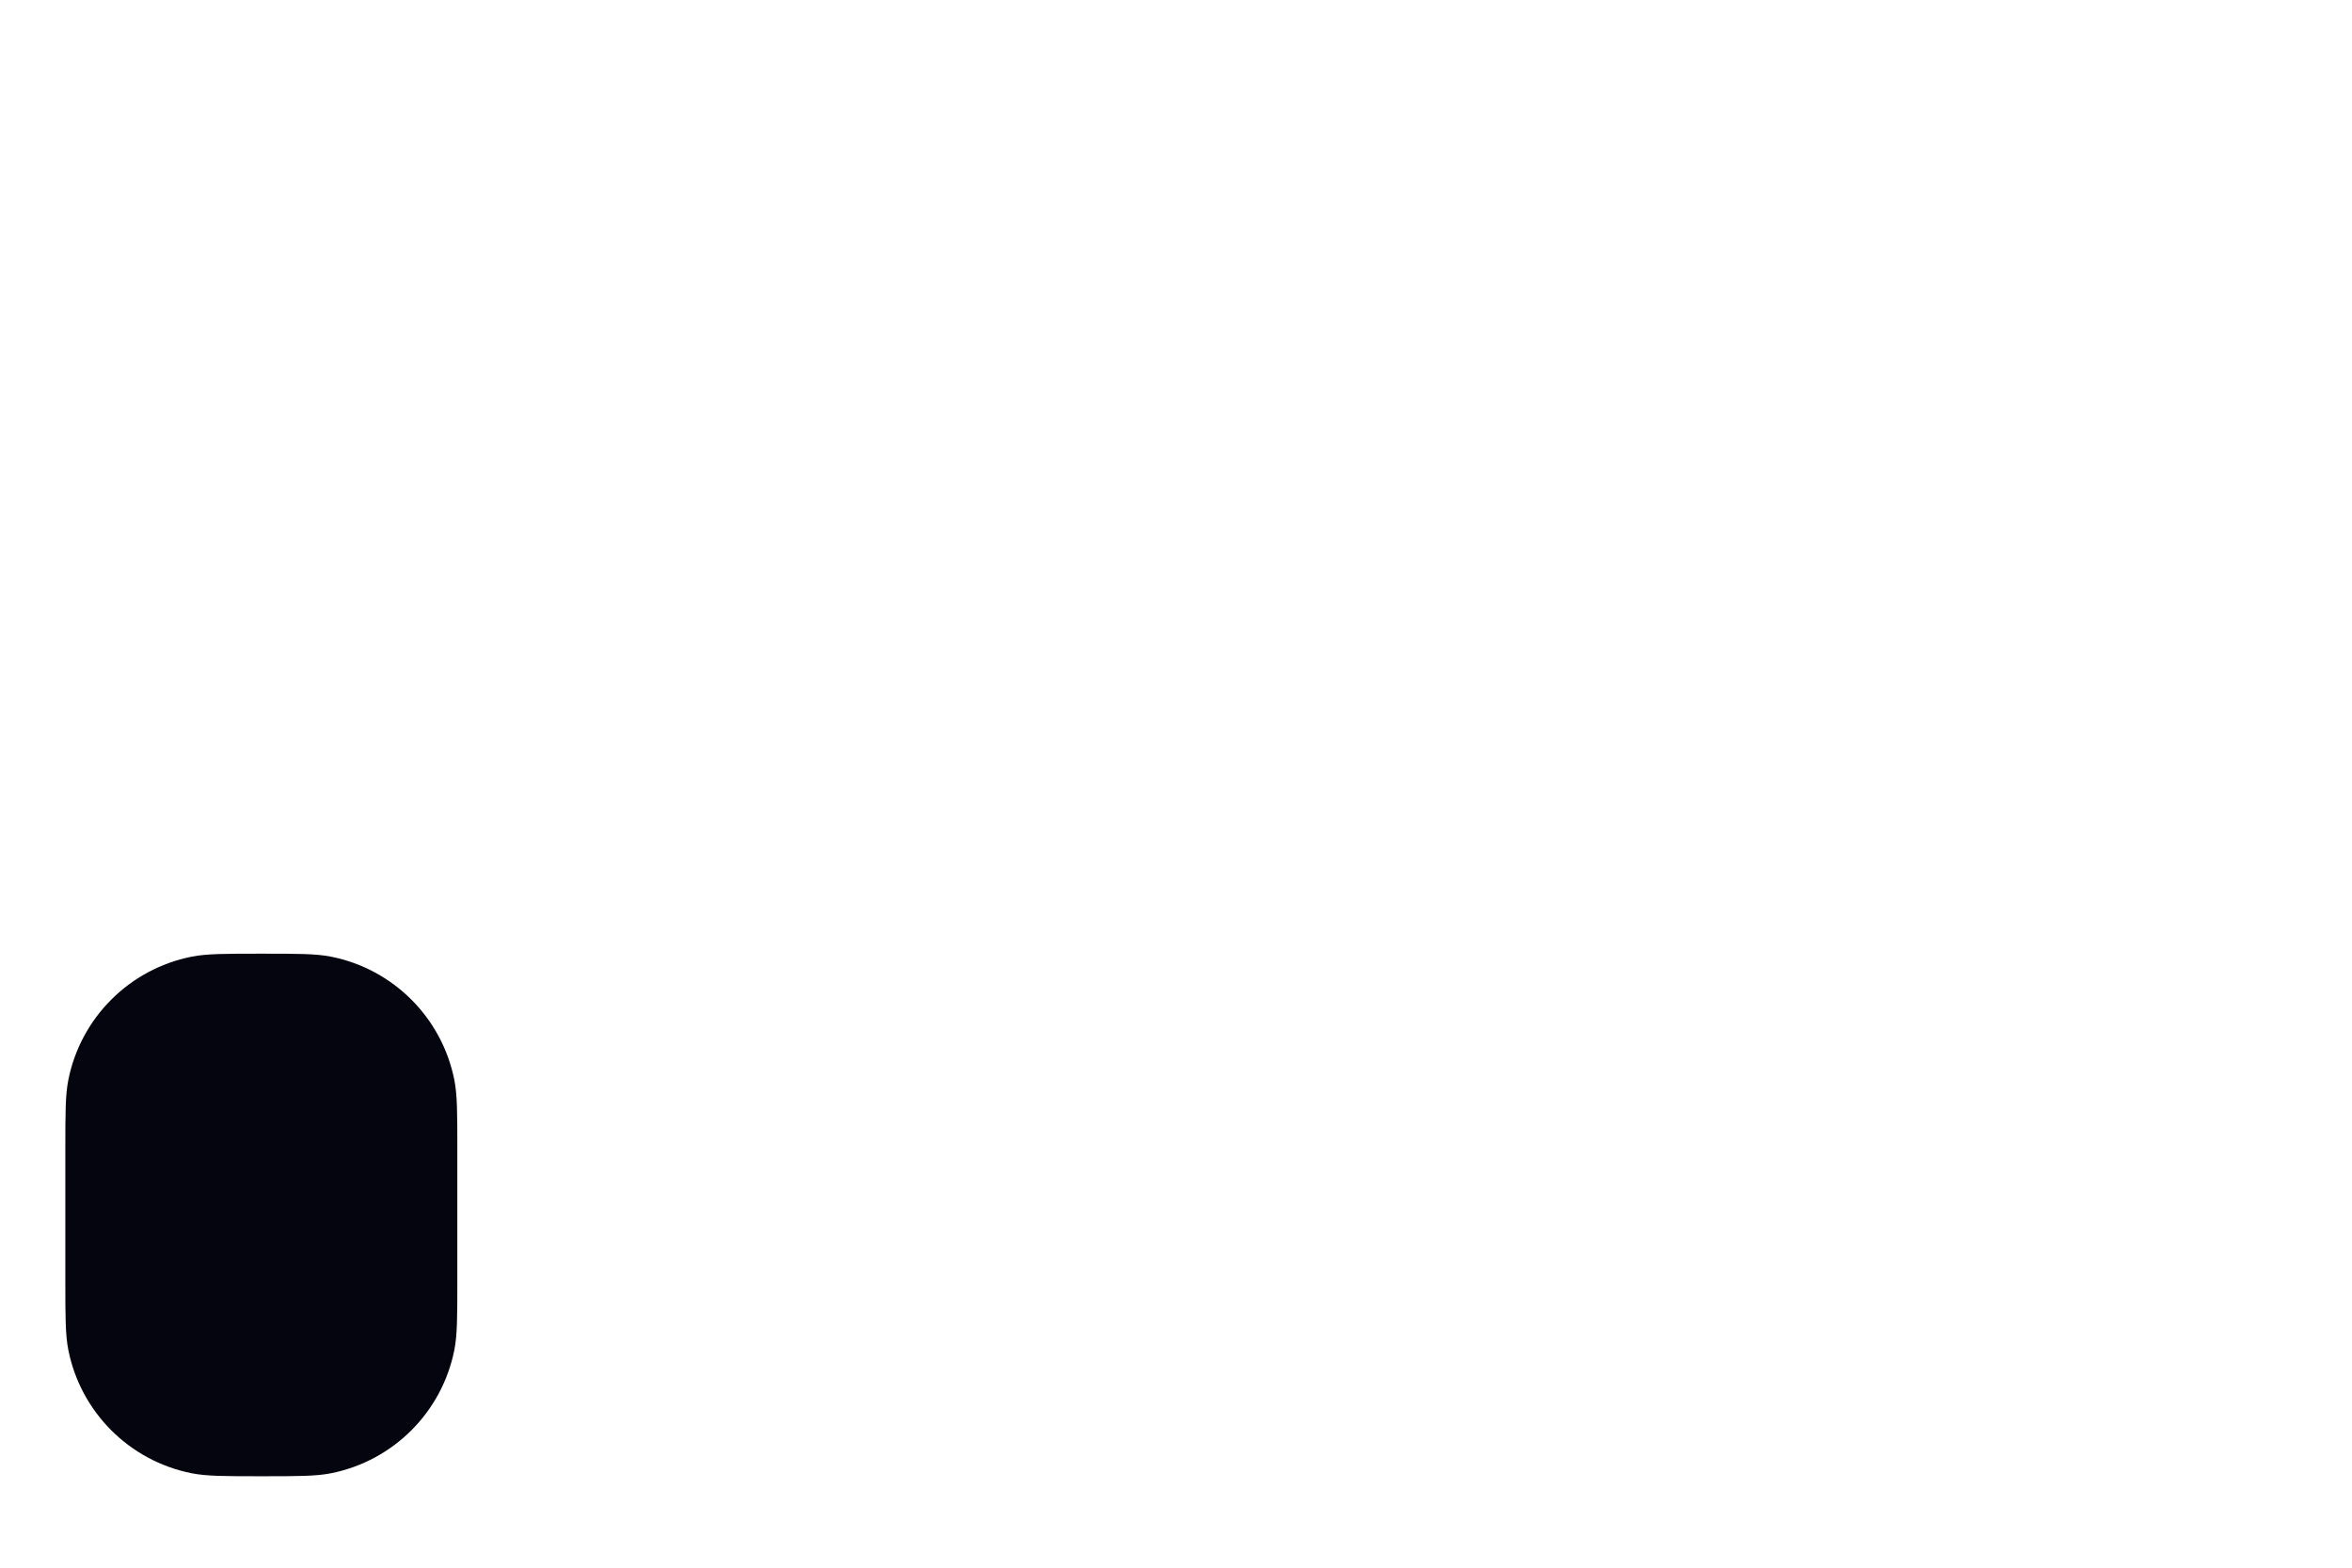 <?xml version="1.0" encoding="UTF-8" standalone="no"?>
<svg
   width="18"
   height="12"
   viewBox="0 0 18 12"
   fill="none"
   version="1.1"
   id="svg1059"
   sodipodi:docname="Combined_Shape_25.svg"
   inkscape:version="1.2.1 (9c6d41e410, 2022-07-14)"
   xmlns:inkscape="http://www.inkscape.org/namespaces/inkscape"
   xmlns:sodipodi="http://sodipodi.sourceforge.net/DTD/sodipodi-0.dtd"
   xmlns="http://www.w3.org/2000/svg"
   xmlns:svg="http://www.w3.org/2000/svg">
  <defs
     id="defs1063" />
  <sodipodi:namedview
     id="namedview1061"
     pagecolor="#ffffff"
     bordercolor="#000000"
     borderopacity="0.25"
     inkscape:showpageshadow="2"
     inkscape:pageopacity="0.0"
     inkscape:pagecheckerboard="0"
     inkscape:deskcolor="#d1d1d1"
     showgrid="false"
     inkscape:zoom="65.416667"
     inkscape:cx="8.9961783"
     inkscape:cy="6.366879"
     inkscape:window-width="1920"
     inkscape:window-height="1001"
     inkscape:window-x="-9"
     inkscape:window-y="-9"
     inkscape:window-maximized="1"
     inkscape:current-layer="svg1059" />
  <path
     fill-rule="evenodd"
     clip-rule="evenodd"
     d="M 0.523,8.266 C 0.5,8.382 0.5,8.521 0.5,8.8 v 1 c 0,0.279 0,0.418 0.023,0.534 0.095,0.476 0.467,0.848 0.943,0.943 0.116,0.023 0.255,0.023 0.534,0.023 0.279,0 0.418,0 0.534,-0.023 C 3.01,11.182 3.382,10.81 3.477,10.334 3.5,10.218 3.5,10.079 3.5,9.8 v -1 C 3.5,8.521 3.5,8.382 3.477,8.266 3.382,7.79 3.01,7.418 2.534,7.323 2.418,7.3 2.279,7.3 2,7.3 c -0.279,0 -0.418,0 -0.534,0.023 -0.476,0.095 -0.848,0.467 -0.943,0.943 z"
     fill="#050510"
     id="path1057"
     sodipodi:nodetypes="sssccsccssccscs" />
</svg>
